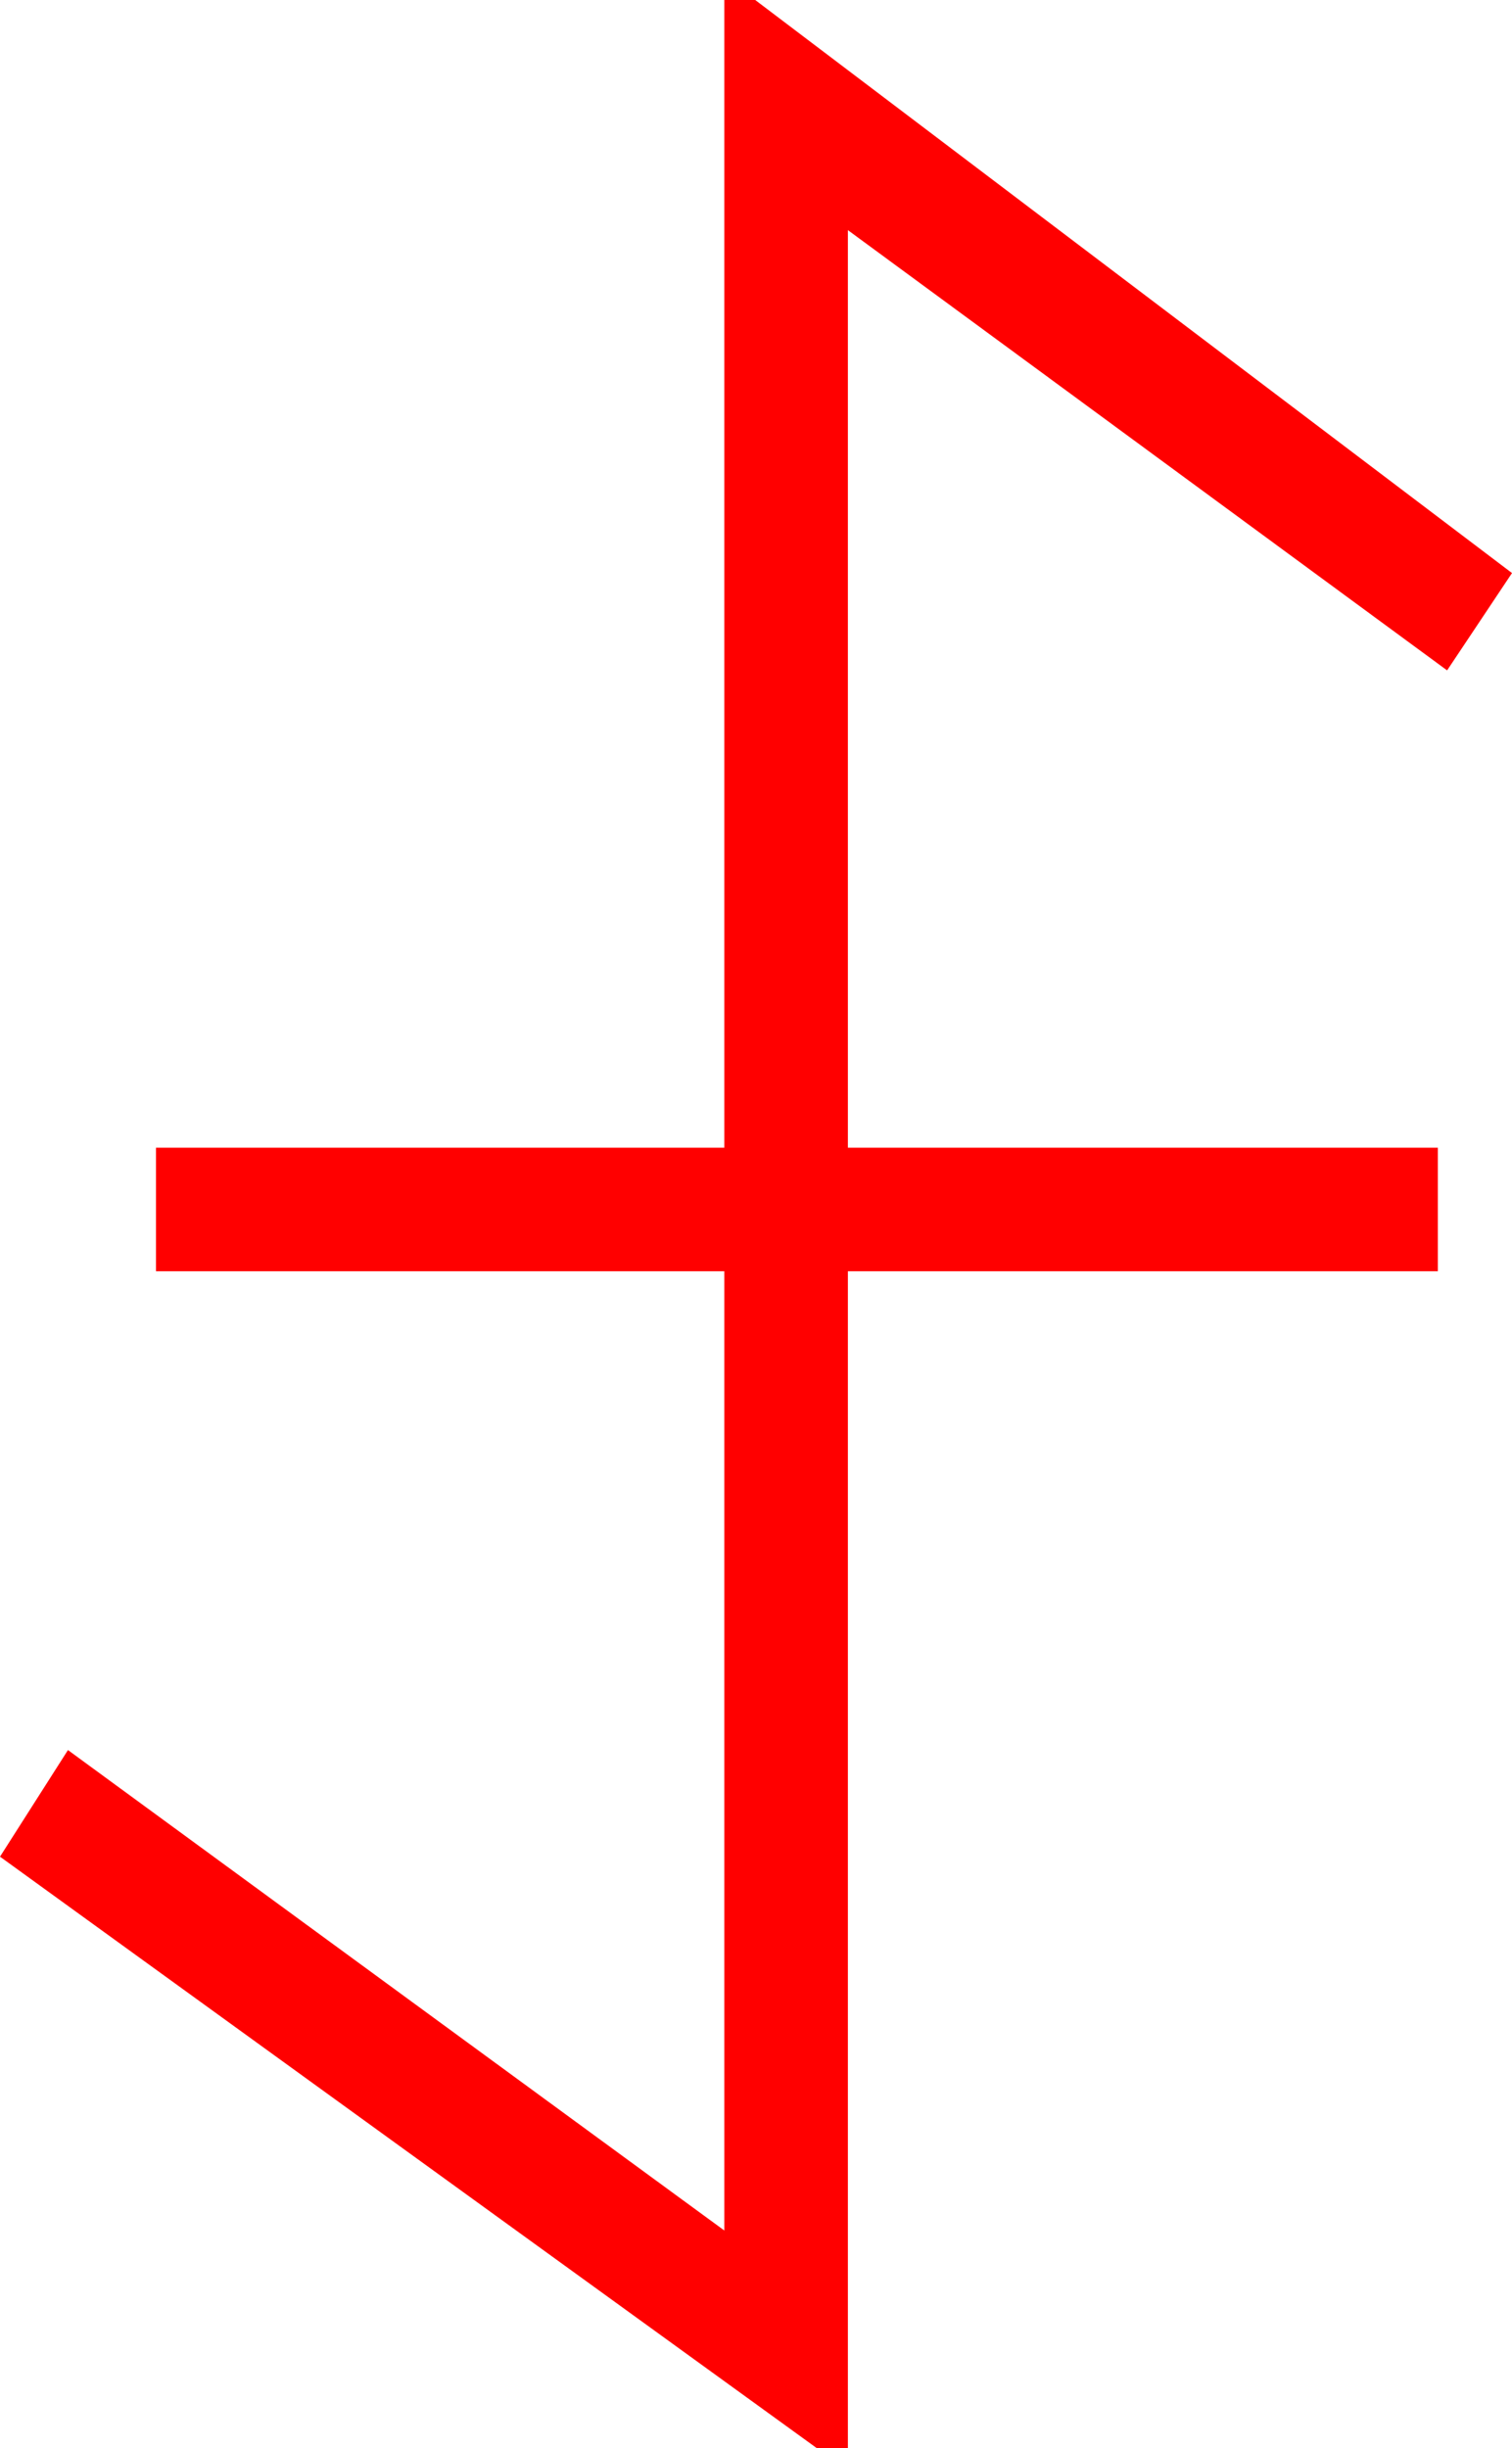 <?xml version="1.0" encoding="utf-8"?>
<!DOCTYPE svg PUBLIC "-//W3C//DTD SVG 1.1//EN" "http://www.w3.org/Graphics/SVG/1.1/DTD/svg11.dtd">
<svg width="28.682" height="46.436" xmlns="http://www.w3.org/2000/svg" xmlns:xlink="http://www.w3.org/1999/xlink" xmlns:xml="http://www.w3.org/XML/1998/namespace" version="1.1">
  <g>
    <g>
      <path style="fill:#FF0000;fill-opacity:1" d="M13.74,0L14.326,0 28.682,10.869 27.451,12.715 16.084,4.365 16.084,21.768 27.275,21.768 27.275,24.111 16.084,24.111 16.084,46.436 15.498,46.436 0,35.215 1.289,33.193 13.74,42.305 13.74,24.111 2.959,24.111 2.959,21.768 13.74,21.768 13.74,0z" />
    </g>
  </g>
</svg>